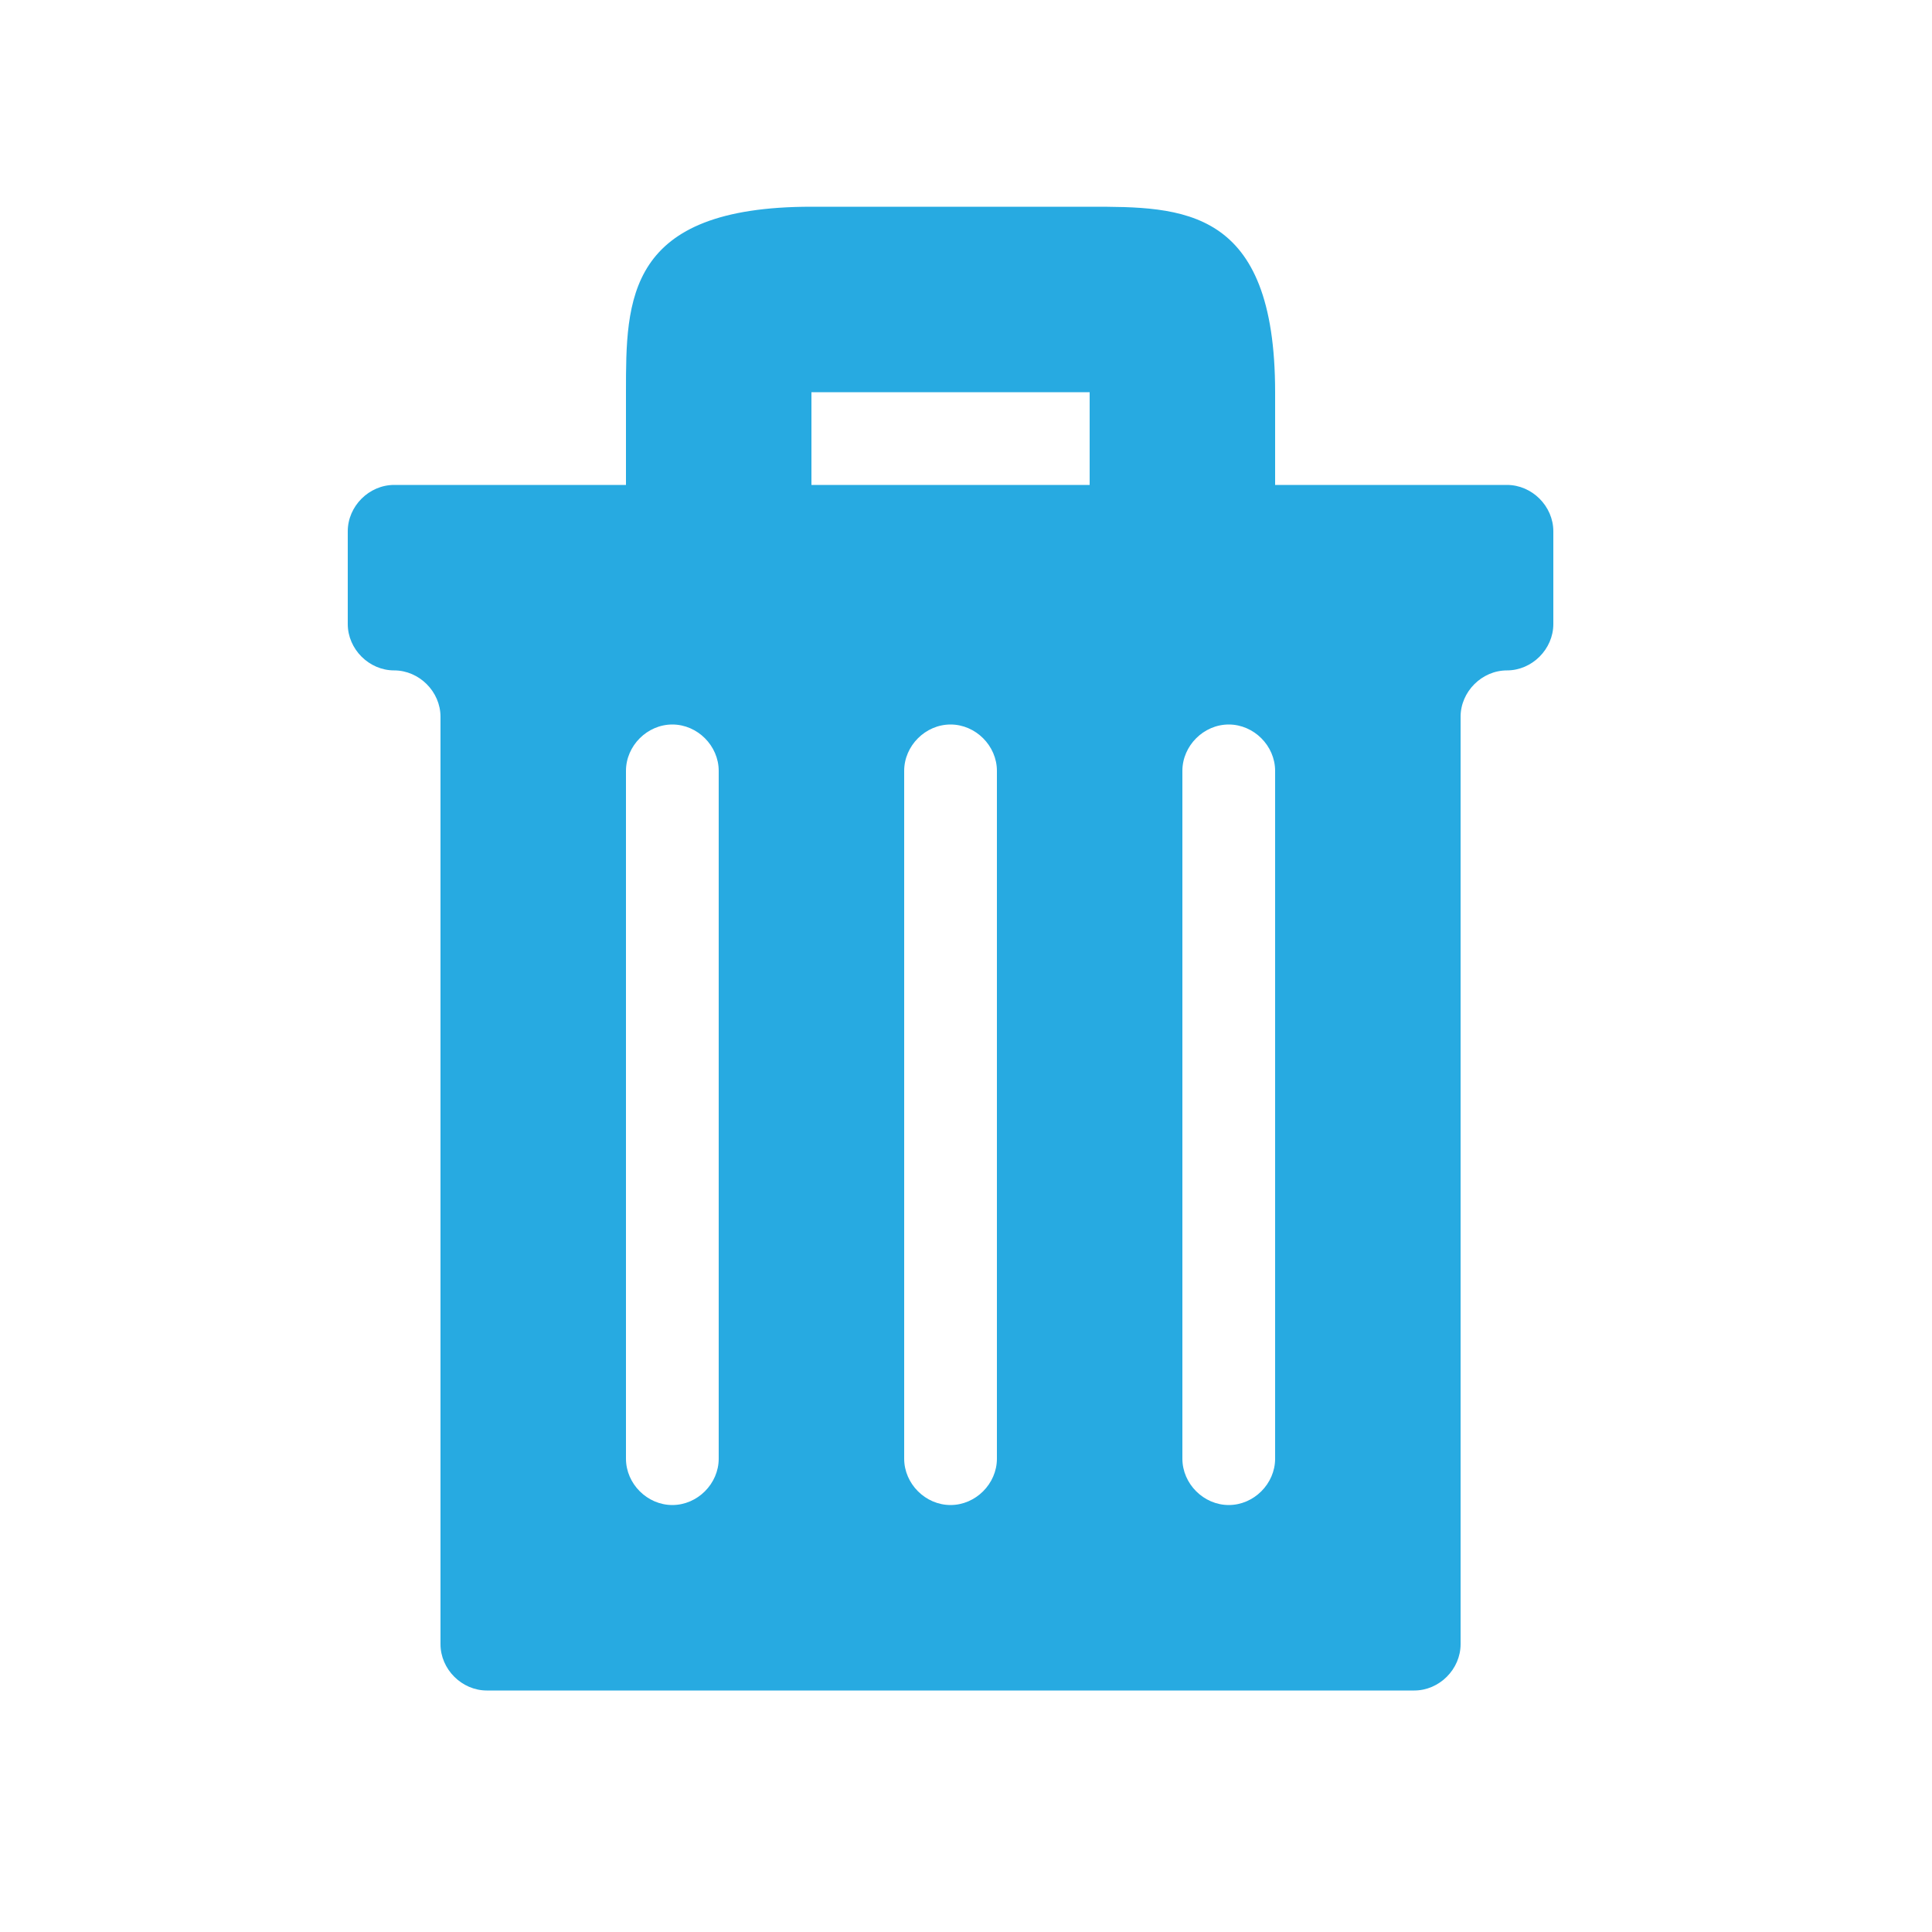 <?xml version="1.0" encoding="utf-8"?>
<!-- Generator: Adobe Illustrator 17.1.0, SVG Export Plug-In . SVG Version: 6.00 Build 0)  -->
<!DOCTYPE svg PUBLIC "-//W3C//DTD SVG 1.1//EN" "http://www.w3.org/Graphics/SVG/1.1/DTD/svg11.dtd">
<svg version="1.1" id="Layer_1" xmlns="http://www.w3.org/2000/svg" xmlns:xlink="http://www.w3.org/1999/xlink" x="0px" y="0px"
	 viewBox="0 0 100 100" enable-background="new 0 0 100 100" xml:space="preserve">
<g>
	<path fill="#27AAE1" d="M32.4,20.3C32.4,25.1,32.4,20.3,32.4,20.3v9.6H42v-9.6h14.4v9.6H66v-9.6c0,0,0,4.8,0,0
		c0-9.6-4.8-9.6-9.6-9.6s-4.8,0-14.4,0S32.4,15.5,32.4,20.3z"/>
	<g>
		<path fill="#27AAE1" d="M80.4,27.5c0-1.3-1.1-2.4-2.4-2.4H20.4c-1.3,0-2.4,1.1-2.4,2.4v4.8c0,1.3,1.1,2.4,2.4,2.4s2.4,1.1,2.4,2.4
			v48c0,1.3,1.1,2.4,2.4,2.4h48c1.3,0,2.4-1.1,2.4-2.4v-48c0-1.3,1.1-2.4,2.4-2.4s2.4-1.1,2.4-2.4V27.5z M37.2,75.5
			c0,1.3-1.1,2.4-2.4,2.4s-2.4-1.1-2.4-2.4V39.9c0-1.3,1.1-2.4,2.4-2.4s2.4,1.1,2.4,2.4V75.5z M51.6,75.5c0,1.3-1.1,2.4-2.4,2.4
			s-2.4-1.1-2.4-2.4V39.9c0-1.3,1.1-2.4,2.4-2.4s2.4,1.1,2.4,2.4V75.5z M66,75.5c0,1.3-1.1,2.4-2.4,2.4s-2.4-1.1-2.4-2.4V39.9
			c0-1.3,1.1-2.4,2.4-2.4s2.4,1.1,2.4,2.4V75.5z"/>
	</g>
</g>
</svg>
